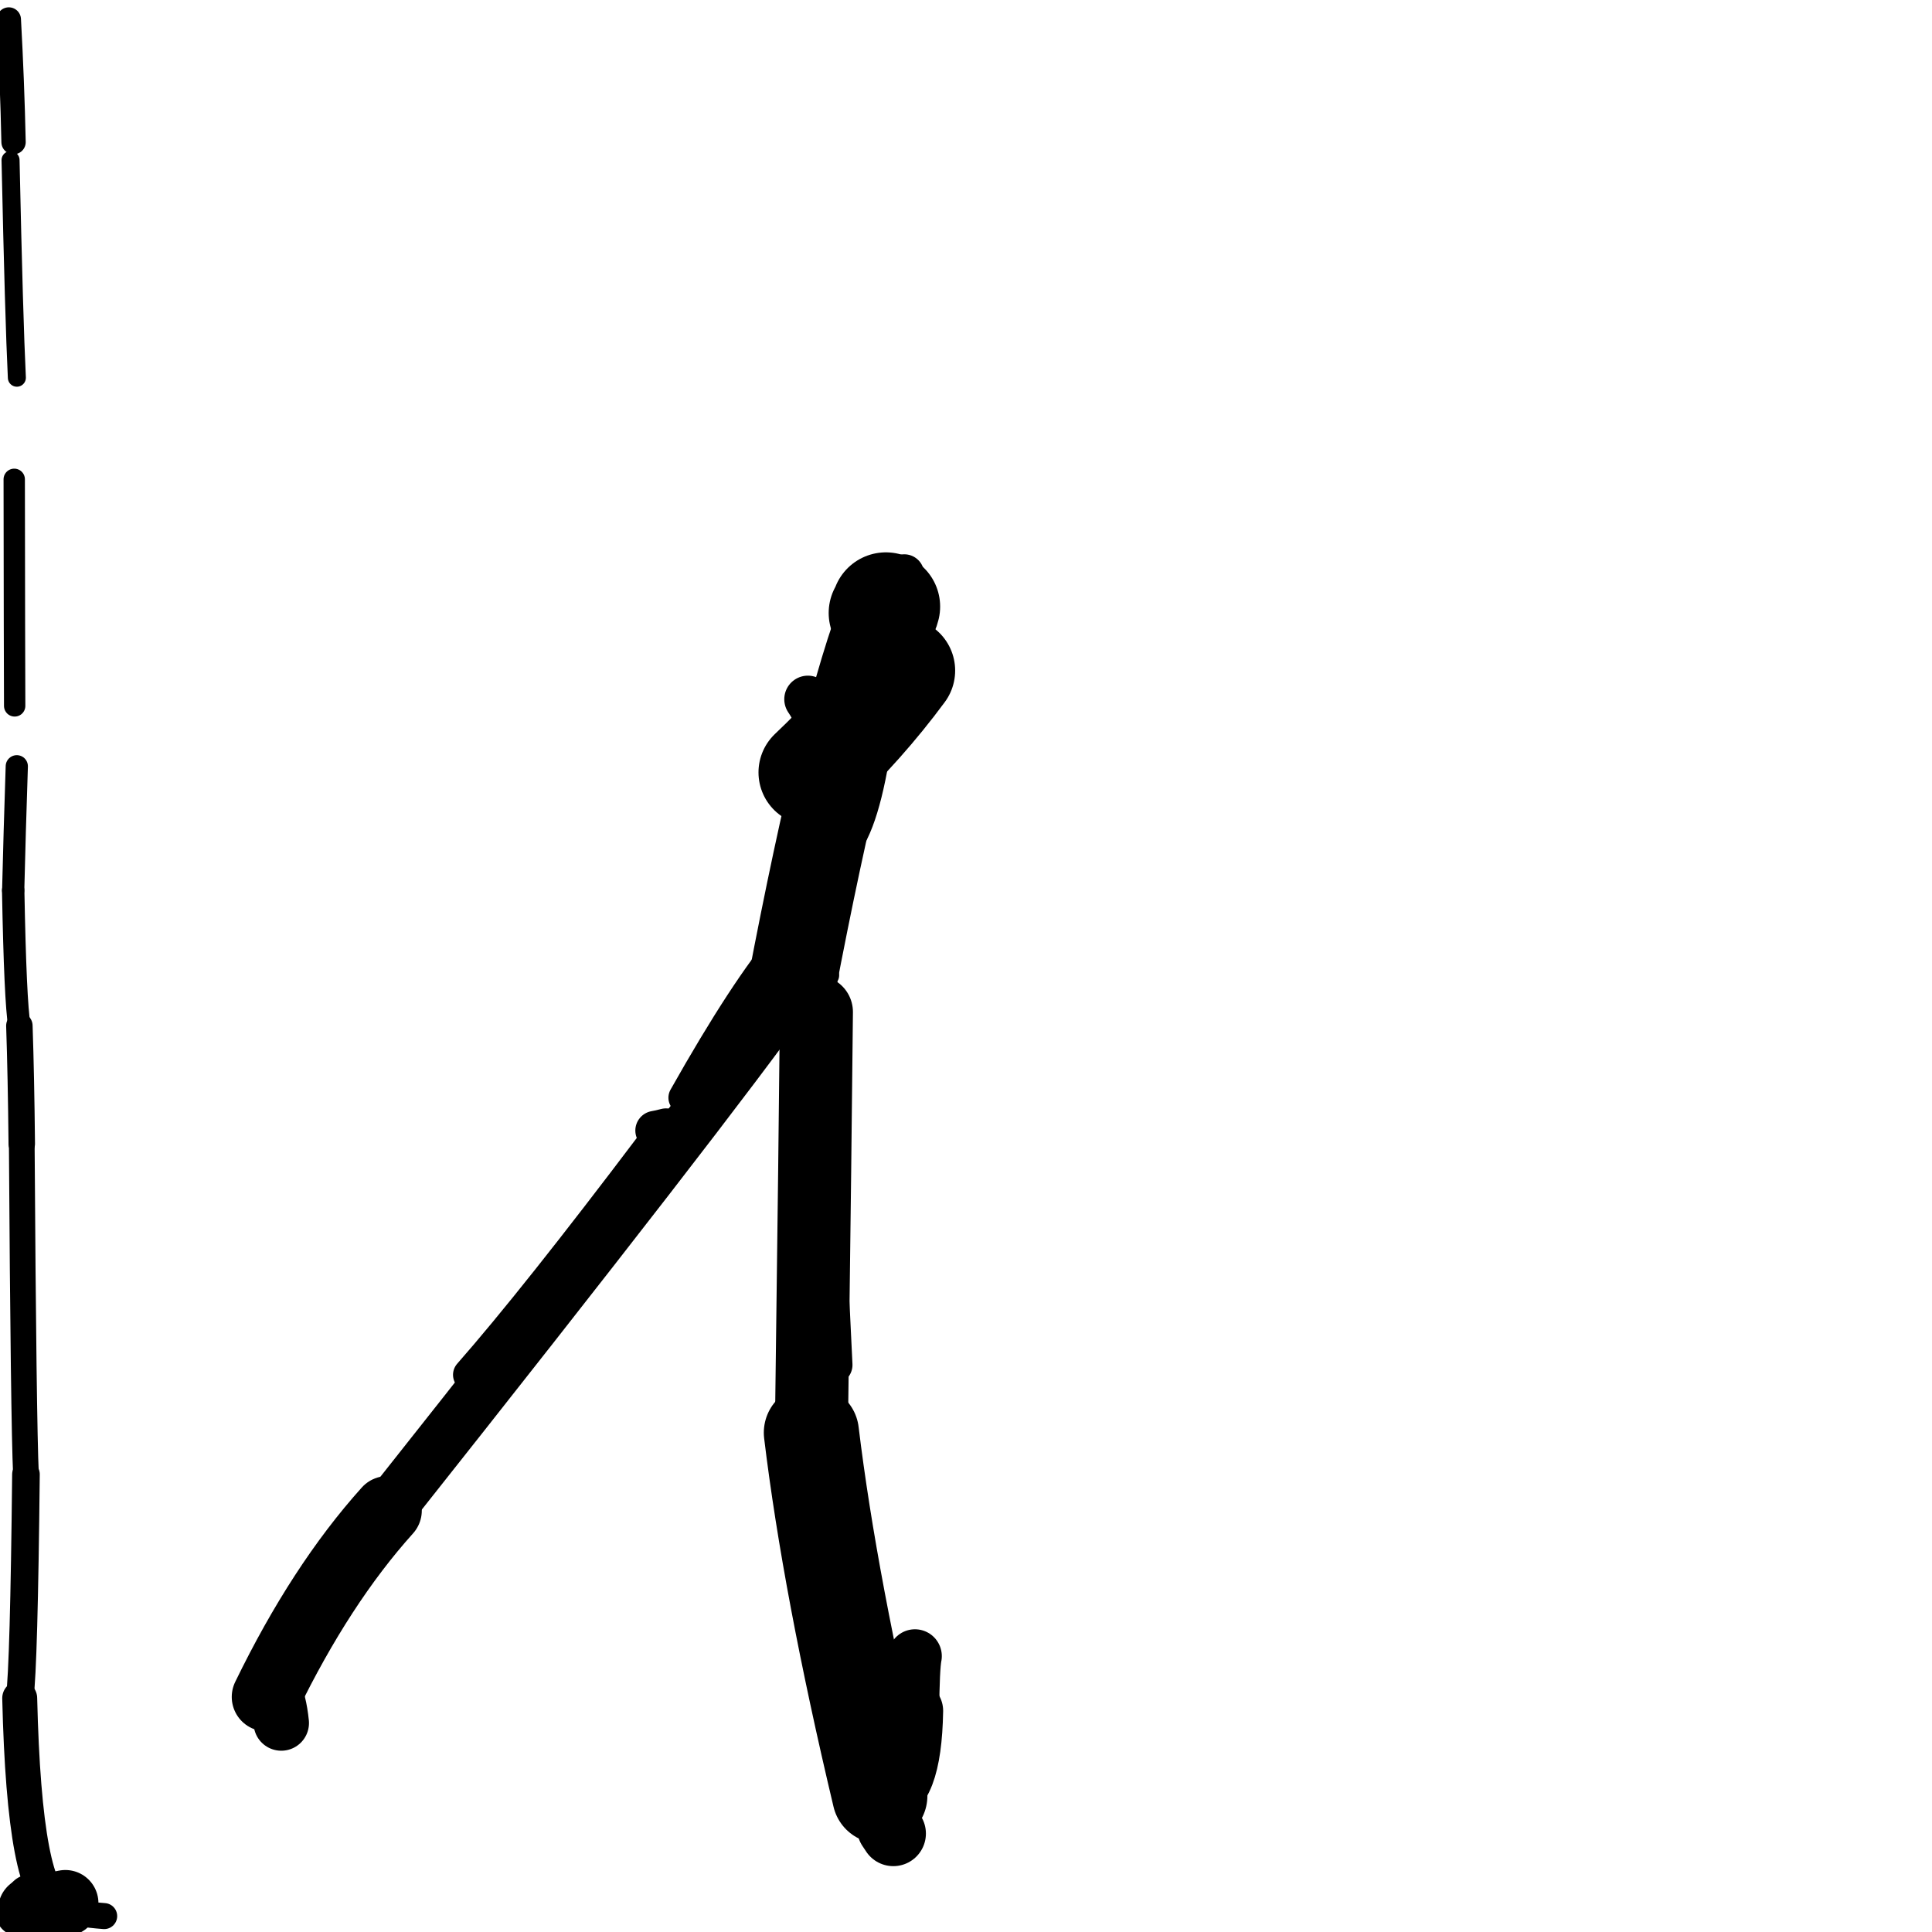 <?xml version="1.0" ?>
<svg height="140" width="140" xmlns="http://www.w3.org/2000/svg">
  <path d="M 63.979, 44.419 Q 64.103, 44.325, 64.196, 43.955 " fill="none" id="curve_1" stroke="#000000" stroke-linecap="round" stroke-linejoin="round" stroke-width="7.86"/>
  <path d="M 64.196, 43.955 Q 61.128, 51.652, 57.32, 71.675 " fill="none" id="curve_1" stroke="#000000" stroke-linecap="round" stroke-linejoin="round" stroke-width="6.396"/>
  <path d="M 57.32, 71.675 Q 51.25, 80.214, 28.073, 109.454 " fill="none" id="curve_1" stroke="#000000" stroke-linecap="round" stroke-linejoin="round" stroke-width="3.831"/>
  <path d="M 28.073, 109.454 Q 23.244, 114.822, 19.286, 122.965 " fill="none" id="curve_1" stroke="#000000" stroke-linecap="round" stroke-linejoin="round" stroke-width="4.985"/>
  <path d="M 4.273, 138.016 Q 1.771, 137.452, 1.428, 123.057 " fill="none" id="curve_2" stroke="#000000" stroke-linecap="round" stroke-linejoin="round" stroke-width="2.532"/>
  <path d="M 1.428, 123.057 Q 1.737, 120.681, 1.881, 106.837 " fill="none" id="curve_2" stroke="#000000" stroke-linecap="round" stroke-linejoin="round" stroke-width="2.001"/>
  <path d="M 1.881, 106.837 Q 1.706, 103.088, 1.577, 82.886 " fill="none" id="curve_2" stroke="#000000" stroke-linecap="round" stroke-linejoin="round" stroke-width="1.863"/>
  <path d="M 1.577, 82.886 Q 1.527, 77.979, 1.404, 74.33 " fill="none" id="curve_2" stroke="#000000" stroke-linecap="round" stroke-linejoin="round" stroke-width="1.917"/>
  <path d="M 1.404, 74.33 Q 1.106, 72.606, 0.956, 64.526 " fill="none" id="curve_2" stroke="#000000" stroke-linecap="round" stroke-linejoin="round" stroke-width="1.624"/>
  <path d="M 0.956, 64.526 Q 1.051, 60.53, 1.217, 55.527 " fill="none" id="curve_2" stroke="#000000" stroke-linecap="round" stroke-linejoin="round" stroke-width="1.61"/>
  <path d="M 1.063, 51.152 Q 1.047, 47.324, 1.031, 34.733 " fill="none" id="curve_3" stroke="#000000" stroke-linecap="round" stroke-linejoin="round" stroke-width="1.547"/>
  <path d="M 1.222, 27.37 Q 1.016, 23.205, 0.764, 11.602 " fill="none" id="curve_4" stroke="#000000" stroke-linecap="round" stroke-linejoin="round" stroke-width="1.306"/>
  <path d="M 0.982, 10.298 Q 0.887, 5.913, 0.639, 1.412 " fill="none" id="curve_6" stroke="#000000" stroke-linecap="round" stroke-linejoin="round" stroke-width="1.763"/>
  <path d="M 59.161, 73.332 Q 59.088, 81.288, 58.796, 103.817 " fill="none" id="curve_9" stroke="#000000" stroke-linecap="round" stroke-linejoin="round" stroke-width="5.292"/>
  <path d="M 58.796, 103.817 Q 60.133, 114.887, 63.755, 130.131 " fill="none" id="curve_9" stroke="#000000" stroke-linecap="round" stroke-linejoin="round" stroke-width="6.895"/>
  <path d="M 63.755, 130.131 Q 66.008, 130.018, 66.112, 123.972 " fill="none" id="curve_9" stroke="#000000" stroke-linecap="round" stroke-linejoin="round" stroke-width="4.464"/>
  <path d="M 66.112, 123.972 Q 66.14, 120.793, 66.301, 120.01 " fill="none" id="curve_9" stroke="#000000" stroke-linecap="round" stroke-linejoin="round" stroke-width="3.893"/>
  <path d="M 64.733, 132.866 Q 64.618, 132.682, 64.464, 132.461 " fill="none" id="curve_10" stroke="#000000" stroke-linecap="round" stroke-linejoin="round" stroke-width="4.724"/>
  <path d="M 20.383, 124.857 Q 20.223, 123.294, 19.761, 122.334 " fill="none" id="curve_12" stroke="#000000" stroke-linecap="round" stroke-linejoin="round" stroke-width="4.014"/>
  <path d="M 2.257, 138.379 Q 3.384, 138.17, 4.736, 137.904 " fill="none" id="curve_13" stroke="#000000" stroke-linecap="round" stroke-linejoin="round" stroke-width="4.793"/>
  <path d="M 34.043, 99.623 Q 38.768, 94.246, 47.293, 82.955 " fill="none" id="curve_14" stroke="#000000" stroke-linecap="round" stroke-linejoin="round" stroke-width="2.431"/>
  <path d="M 60.162, 59.224 Q 60.914, 51.267, 65.369, 48.593 " fill="none" id="curve_15" stroke="#000000" stroke-linecap="round" stroke-linejoin="round" stroke-width="4.713"/>
  <path d="M 65.369, 48.593 Q 62.504, 52.474, 58.808, 55.97 " fill="none" id="curve_15" stroke="#000000" stroke-linecap="round" stroke-linejoin="round" stroke-width="7.69"/>
  <path d="M 60.356, 98.906 Q 59.716, 84.452, 58.097, 68.699 " fill="none" id="curve_35" stroke="#000000" stroke-linecap="round" stroke-linejoin="round" stroke-width="2.836"/>
  <path d="M 58.946, 86.902 Q 58.889, 72.428, 57.942, 69.968 " fill="none" id="curve_40" stroke="#000000" stroke-linecap="round" stroke-linejoin="round" stroke-width="3.179"/>
  <path d="M 22.584, 114.957 Q 30.307, 107.167, 42.143, 91.555 " fill="none" id="curve_63" stroke="#000000" stroke-linecap="round" stroke-linejoin="round" stroke-width="2.221"/>
  <path d="M 57.029, 68.204 Q 54.071, 71.653, 49.623, 79.545 " fill="none" id="curve_78" stroke="#000000" stroke-linecap="round" stroke-linejoin="round" stroke-width="2.374"/>
  <path d="M 61.5, 60.918 Q 62.951, 58.677, 63.775, 51.829 " fill="none" id="curve_79" stroke="#000000" stroke-linecap="round" stroke-linejoin="round" stroke-width="2.222"/>
  <path d="M 65.524, 41.612 Q 64.78, 41.995, 63.385, 42.508 " fill="none" id="curve_81" stroke="#000000" stroke-linecap="round" stroke-linejoin="round" stroke-width="2.893"/>
  <path d="M 60.033, 70.681 Q 59.25, 69.158, 57.881, 65.381 " fill="none" id="curve_109" stroke="#000000" stroke-linecap="round" stroke-linejoin="round" stroke-width="1.55"/>
  <path d="M 59.148, 51.788 Q 58.918, 51.223, 58.541, 50.67 " fill="none" id="curve_110" stroke="#000000" stroke-linecap="round" stroke-linejoin="round" stroke-width="3.419"/>
  <path d="M 47.465, 81.923 Q 47.801, 81.868, 48.264, 81.743 " fill="none" id="curve_129" stroke="#000000" stroke-linecap="round" stroke-linejoin="round" stroke-width="2.853"/>
  <path d="M 2.82, 137.149 Q 2.899, 137.977, 3.759, 138.178 " fill="none" id="curve_131" stroke="#000000" stroke-linecap="round" stroke-linejoin="round" stroke-width="3.425"/>
  <path d="M 4.847, 138.351 Q 5.455, 138.688, 7.549, 138.847 " fill="none" id="curve_146" stroke="#000000" stroke-linecap="round" stroke-linejoin="round" stroke-width="1.885"/>
  <path d="M 1.345, 138.639 Q 1.787, 138.256, 2.136, 137.495 " fill="none" id="curve_147" stroke="#000000" stroke-linecap="round" stroke-linejoin="round" stroke-width="3.302"/>
</svg>
